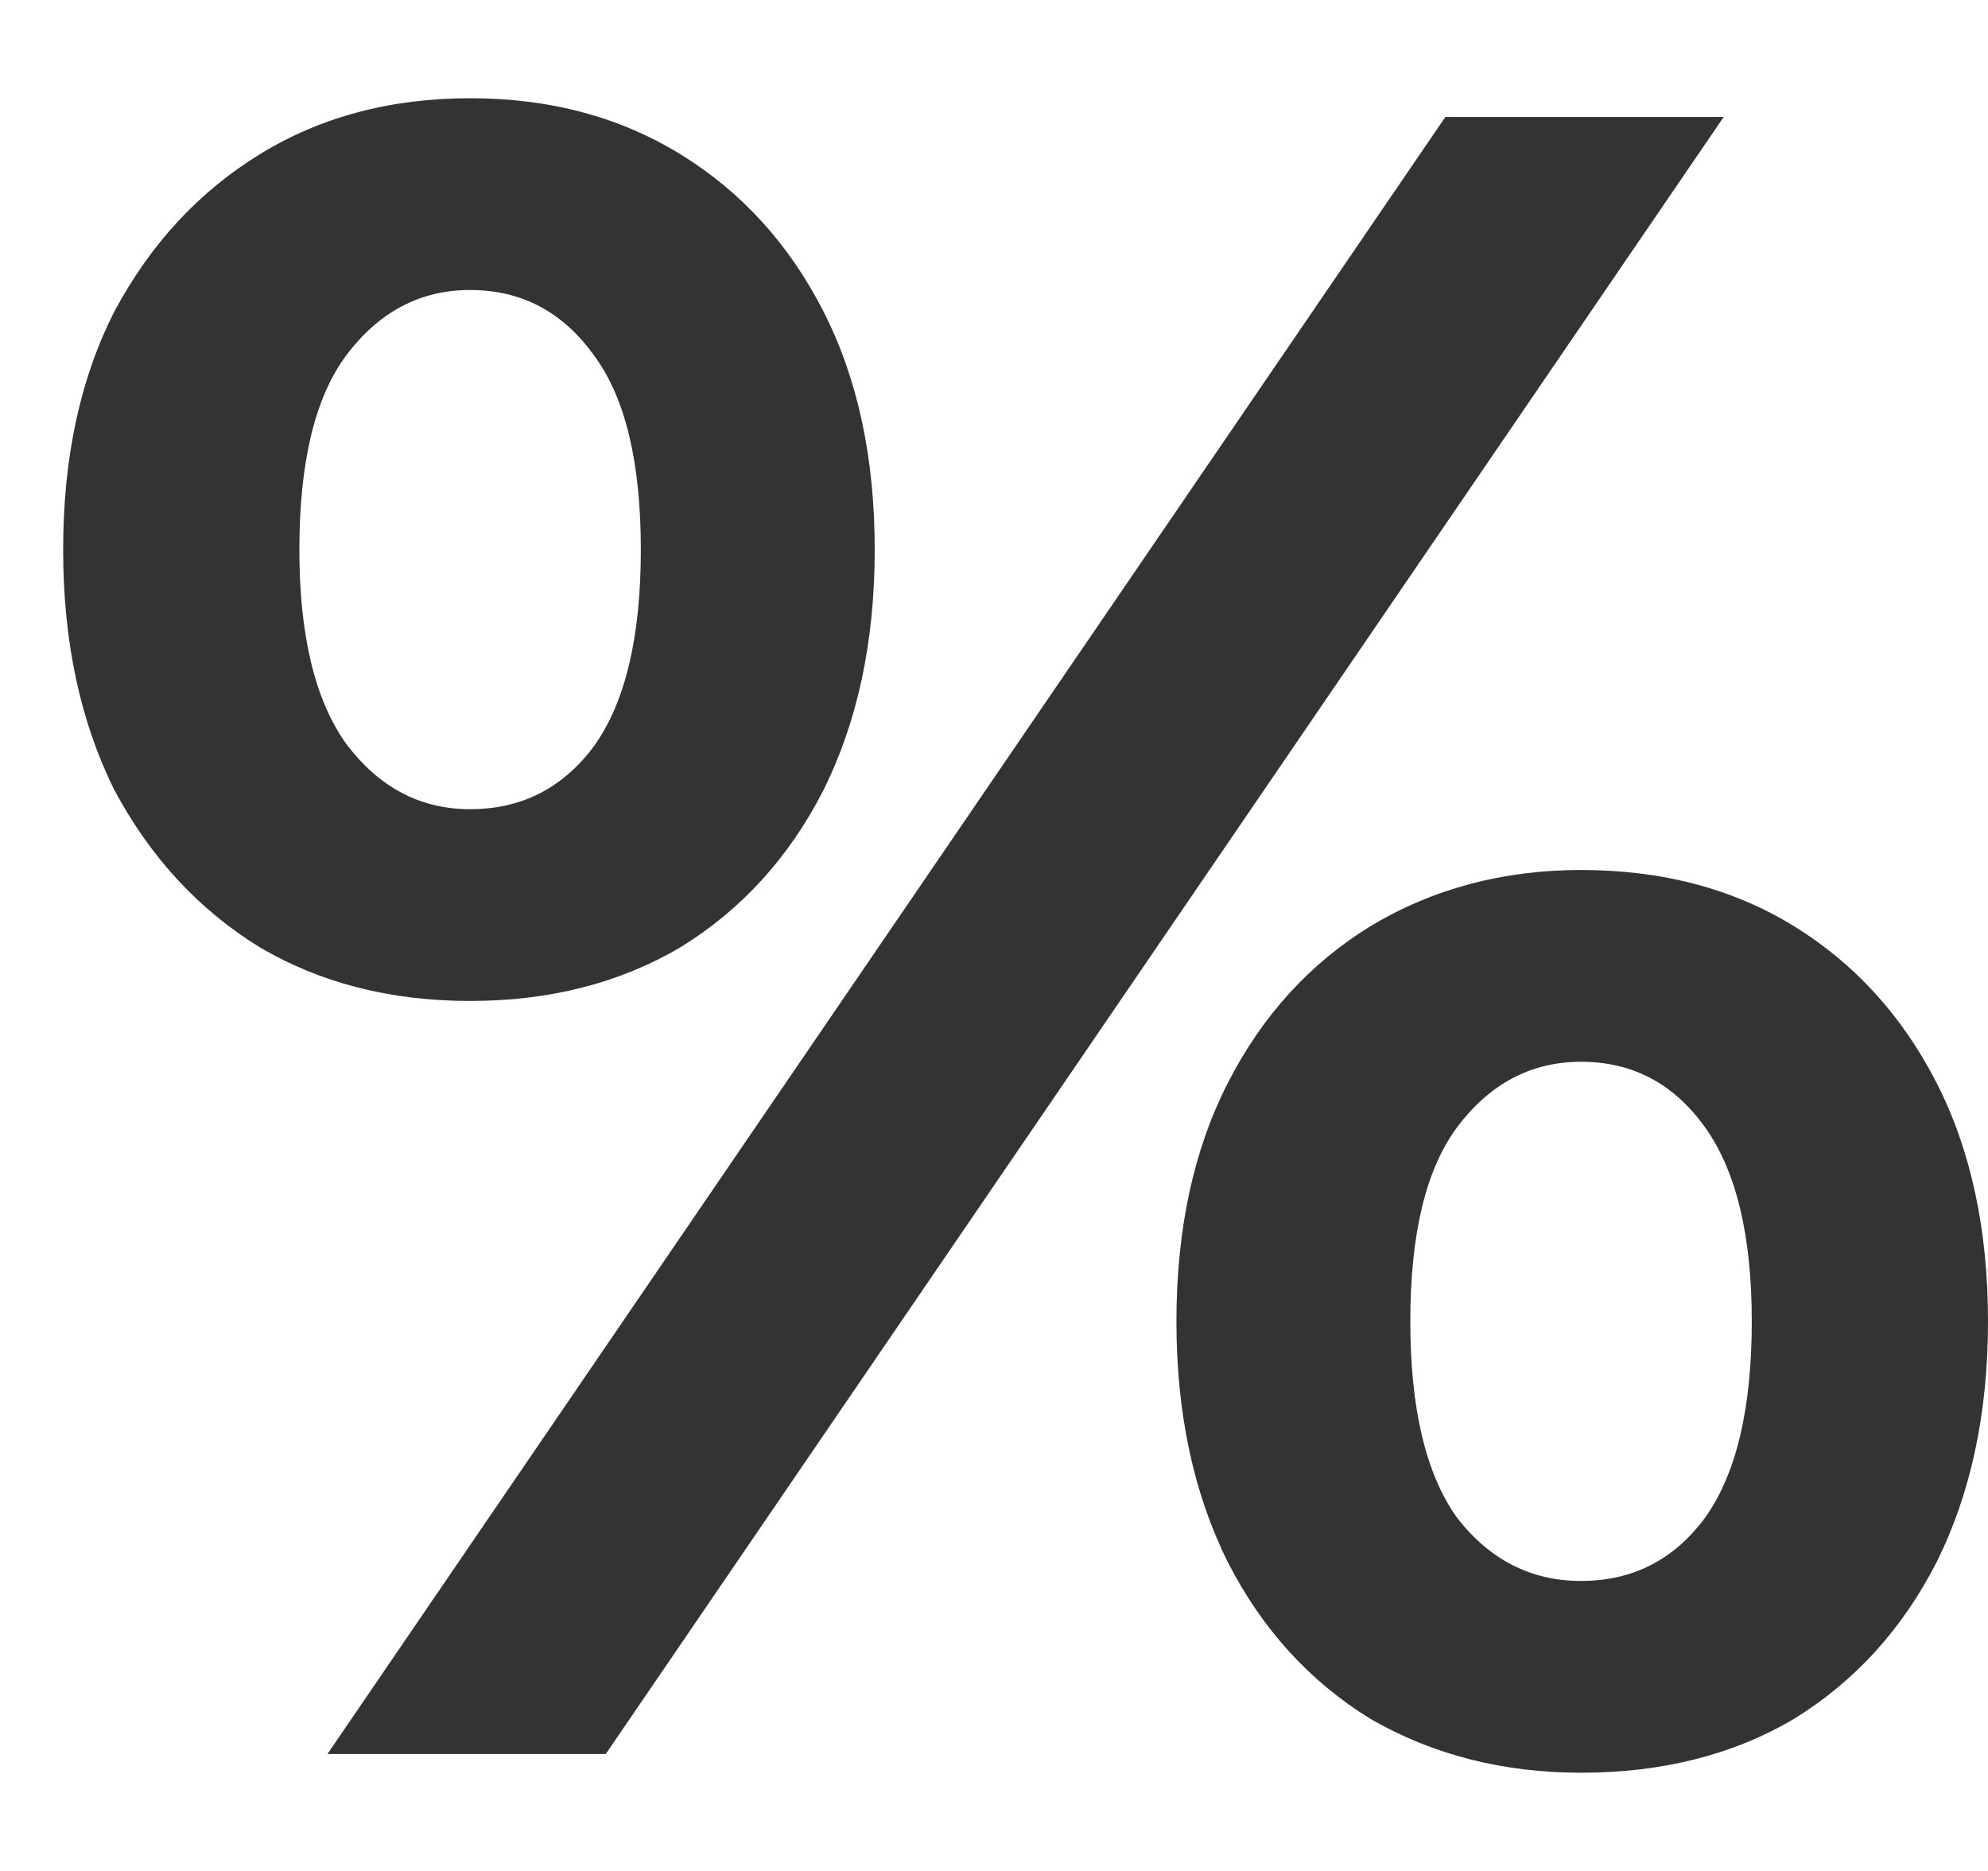 <svg width="17" height="16" viewBox="0 0 17 16" fill="none" xmlns="http://www.w3.org/2000/svg">
<path d="M2.8 15L12.36 1H14.74L5.18 15H2.8ZM4.02 8.56C3.34 8.56 2.74 8.407 2.22 8.1C1.7 7.78 1.287 7.333 0.98 6.76C0.687 6.173 0.54 5.487 0.54 4.7C0.54 3.913 0.687 3.233 0.98 2.66C1.287 2.087 1.7 1.64 2.22 1.32C2.74 1 3.34 0.84 4.02 0.84C4.7 0.84 5.3 1 5.82 1.32C6.34 1.64 6.747 2.087 7.04 2.66C7.333 3.233 7.48 3.913 7.48 4.7C7.48 5.487 7.333 6.173 7.04 6.76C6.747 7.333 6.34 7.78 5.82 8.1C5.3 8.407 4.7 8.56 4.02 8.56ZM4.02 6.92C4.46 6.92 4.813 6.74 5.08 6.38C5.347 6.007 5.48 5.447 5.48 4.7C5.48 3.953 5.347 3.4 5.08 3.04C4.813 2.667 4.46 2.48 4.02 2.48C3.593 2.48 3.24 2.667 2.96 3.04C2.693 3.4 2.56 3.953 2.56 4.7C2.56 5.433 2.693 5.987 2.96 6.36C3.24 6.733 3.593 6.92 4.02 6.92ZM13.52 15.16C12.853 15.16 12.253 15.007 11.72 14.7C11.2 14.38 10.793 13.933 10.5 13.36C10.207 12.773 10.06 12.087 10.06 11.3C10.06 10.513 10.207 9.833 10.5 9.26C10.793 8.687 11.2 8.24 11.72 7.92C12.253 7.6 12.853 7.44 13.52 7.44C14.213 7.44 14.82 7.6 15.34 7.92C15.86 8.24 16.267 8.687 16.56 9.26C16.853 9.833 17 10.513 17 11.3C17 12.087 16.853 12.773 16.56 13.36C16.267 13.933 15.86 14.38 15.34 14.7C14.82 15.007 14.213 15.16 13.52 15.16ZM13.52 13.52C13.96 13.52 14.313 13.34 14.58 12.98C14.847 12.607 14.98 12.047 14.98 11.3C14.98 10.567 14.847 10.013 14.58 9.64C14.313 9.267 13.96 9.08 13.52 9.08C13.093 9.08 12.74 9.267 12.46 9.64C12.193 10 12.06 10.553 12.06 11.3C12.06 12.047 12.193 12.607 12.46 12.98C12.74 13.34 13.093 13.52 13.52 13.52Z" fill="#333333"/>
</svg>
